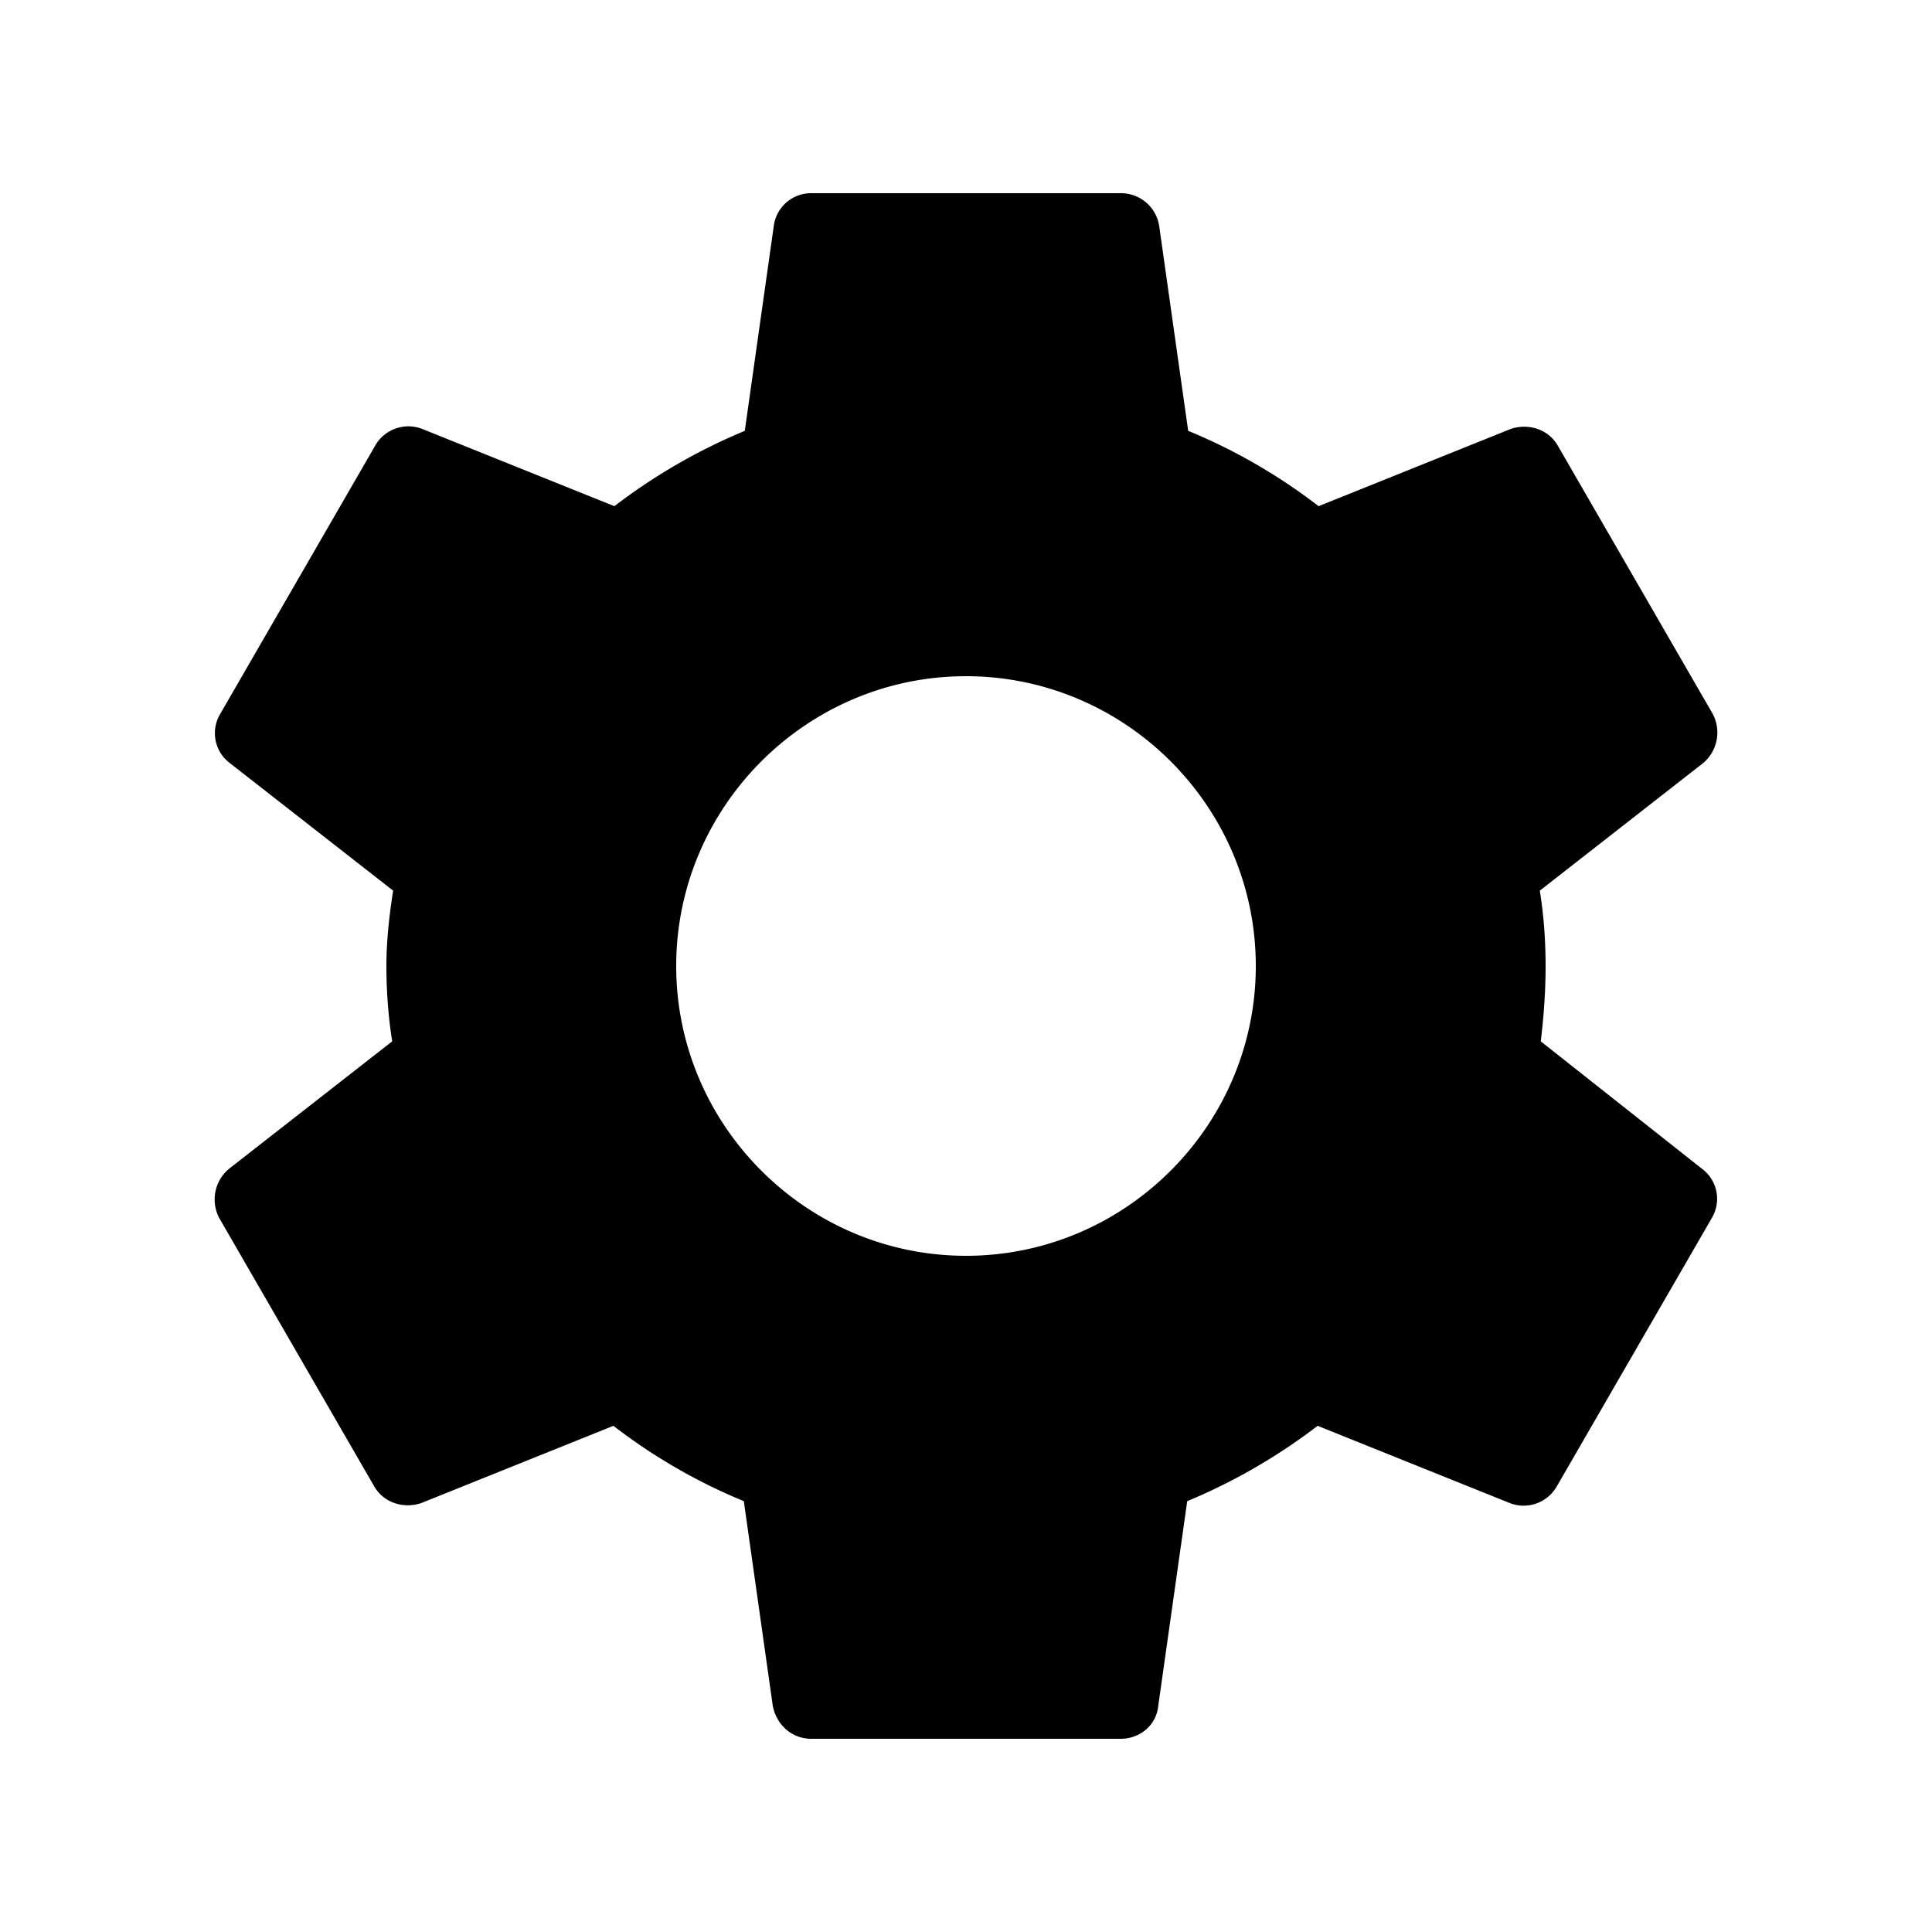 <svg width="24" height="24" xmlns="http://www.w3.org/2000/svg" viewBox="0 0 24 24"><path d="M19.14 12.936c.036-.3.06-.612.06-.936s-.024-.636-.072-.936l2.028-1.584a.496.496 0 0 0 .12-.612l-1.92-3.324c-.12-.216-.372-.288-.588-.216l-2.388.96a7.03 7.03 0 0 0-1.62-.936l-.36-2.544a.48.48 0 0 0-.48-.408h-3.84a.467.467 0 0 0-.468.408l-.36 2.544a7.219 7.219 0 0 0-1.62.936l-2.388-.96a.475.475 0 0 0-.588.216l-1.92 3.324a.465.465 0 0 0 .12.612l2.028 1.584c-.048.3-.084.624-.084.936s.024.636.072.936L2.844 14.52a.496.496 0 0 0-.12.612l1.92 3.324c.12.216.372.288.588.216l2.388-.96a7.03 7.03 0 0 0 1.62.936l.36 2.544c.048.24.24.408.48.408h3.84c.24 0 .444-.168.468-.408l.36-2.544a7.219 7.219 0 0 0 1.62-.936l2.388.96c.216.084.468 0 .588-.216l1.92-3.324a.465.465 0 0 0-.12-.612l-2.004-1.584zM12 15.6c-1.98 0-3.6-1.62-3.6-3.6s1.62-3.6 3.6-3.6 3.6 1.62 3.6 3.6-1.62 3.6-3.6 3.6z"/></svg>